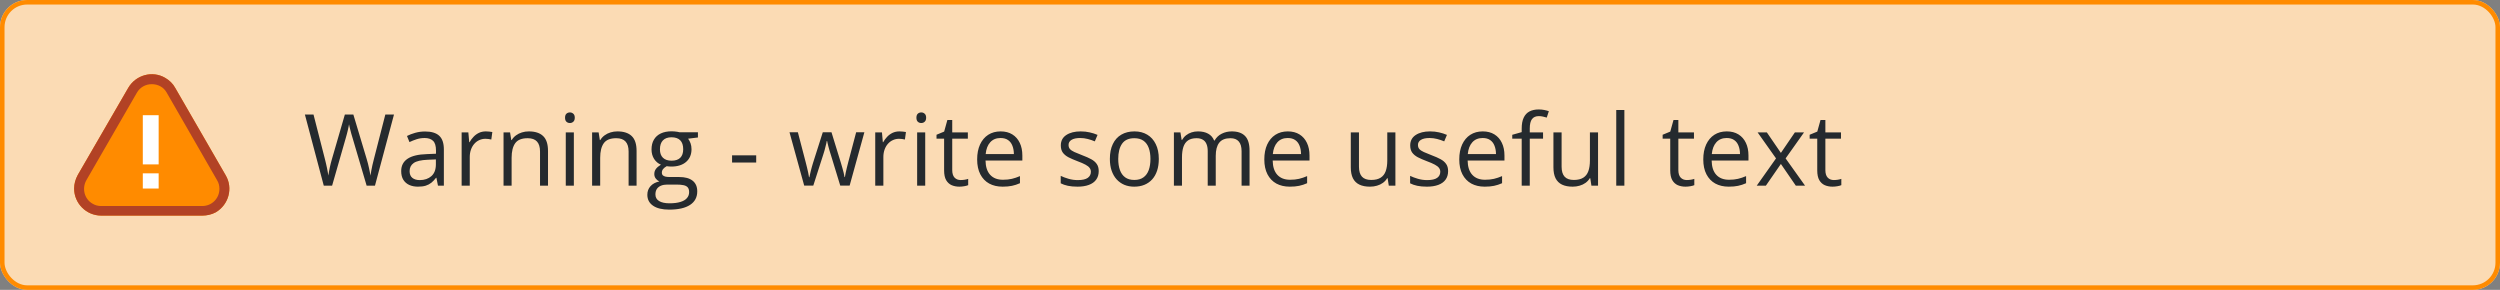 <svg width="552" height="64" viewBox="0 0 552 64" fill="none" xmlns="http://www.w3.org/2000/svg">
<rect x="0" y="0" width="552" height="64" fill="#808080" stroke="none"/>
<g clip-path="url(#clip0_7345_86941)">
<rect width="552" height="64" rx="6" fill="#FBDBB4"/>
<path d="M44.656 47.604H22.344C19.063 47.604 16.365 44.906 16.365 41.625C16.365 40.604 16.656 39.583 17.167 38.635L28.323 19.385C30 16.542 33.646 15.521 36.49 17.198C37.365 17.708 38.167 18.438 38.677 19.385L49.834 38.708C51.511 41.552 50.49 45.198 47.646 46.875C46.698 47.385 45.677 47.604 44.656 47.604Z" fill="#FF8B00"/>
<path d="M44.656 47.604H22.344C19.063 47.604 16.365 44.906 16.365 41.625C16.365 40.604 16.656 39.583 17.167 38.635L28.323 19.385C30 16.542 33.646 15.521 36.49 17.198C37.365 17.708 38.167 18.438 38.677 19.385L49.834 38.708C51.511 41.552 50.49 45.198 47.646 46.875C46.698 47.385 45.677 47.604 44.656 47.604ZM33.5 18.583C32.115 18.583 30.875 19.312 30.219 20.479L19.063 39.802C18.042 41.625 18.625 43.958 20.448 44.979C21.031 45.344 21.688 45.49 22.344 45.49H44.656C46.771 45.49 48.448 43.812 48.448 41.698C48.448 41.042 48.302 40.385 47.938 39.802L36.781 20.406C36.125 19.24 34.886 18.583 33.5 18.583Z" fill="#B24225"/>
<path d="M31.531 25.438H35.031V36.302H31.531V25.438Z" fill="white"/>
<path d="M31.531 38.271H35.031V41.625H31.531V38.271Z" fill="white"/>
<path d="M86.991 25.295L82.791 41H80.954L77.839 30.43C77.746 30.129 77.656 29.828 77.57 29.527C77.492 29.219 77.416 28.929 77.345 28.657C77.273 28.378 77.212 28.134 77.162 27.927C77.119 27.712 77.087 27.551 77.065 27.443C77.051 27.551 77.022 27.708 76.98 27.916C76.944 28.124 76.894 28.364 76.829 28.636C76.772 28.908 76.7 29.198 76.614 29.506C76.535 29.814 76.45 30.125 76.356 30.44L73.327 41H71.49L67.322 25.295H69.224L71.748 35.145C71.834 35.475 71.913 35.801 71.984 36.123C72.063 36.438 72.131 36.746 72.189 37.047C72.253 37.348 72.31 37.641 72.36 37.928C72.41 38.214 72.457 38.493 72.5 38.766C72.536 38.486 72.582 38.196 72.64 37.895C72.697 37.588 72.758 37.276 72.822 36.961C72.894 36.646 72.969 36.327 73.048 36.005C73.134 35.683 73.223 35.36 73.316 35.038L76.142 25.295H78.022L80.965 35.113C81.065 35.45 81.158 35.783 81.244 36.112C81.33 36.442 81.405 36.764 81.47 37.079C81.541 37.387 81.602 37.684 81.652 37.971C81.71 38.25 81.76 38.515 81.803 38.766C81.853 38.415 81.914 38.046 81.985 37.659C82.057 37.273 82.139 36.868 82.232 36.445C82.333 36.023 82.44 35.586 82.555 35.135L85.079 25.295H86.991ZM93.858 29.033C95.262 29.033 96.304 29.348 96.984 29.979C97.665 30.609 98.005 31.615 98.005 32.997V41H96.705L96.361 39.26H96.275C95.946 39.69 95.602 40.051 95.244 40.345C94.886 40.631 94.471 40.85 93.998 41C93.533 41.143 92.96 41.215 92.279 41.215C91.563 41.215 90.926 41.09 90.367 40.839C89.816 40.588 89.379 40.209 89.057 39.7C88.742 39.192 88.584 38.547 88.584 37.767C88.584 36.592 89.049 35.69 89.981 35.06C90.912 34.429 92.329 34.086 94.234 34.028L96.265 33.942V33.223C96.265 32.206 96.046 31.493 95.609 31.085C95.172 30.677 94.557 30.473 93.762 30.473C93.146 30.473 92.559 30.562 92 30.741C91.441 30.92 90.912 31.131 90.41 31.375L89.862 30.021C90.392 29.749 91.001 29.517 91.689 29.323C92.376 29.13 93.099 29.033 93.858 29.033ZM96.243 35.199L94.449 35.274C92.981 35.332 91.946 35.572 91.345 35.994C90.743 36.417 90.442 37.015 90.442 37.788C90.442 38.461 90.647 38.959 91.055 39.281C91.463 39.603 92.004 39.765 92.677 39.765C93.722 39.765 94.578 39.475 95.244 38.895C95.91 38.315 96.243 37.444 96.243 36.284V35.199ZM107.278 29.012C107.515 29.012 107.762 29.026 108.02 29.055C108.277 29.076 108.507 29.108 108.707 29.151L108.481 30.806C108.288 30.756 108.073 30.716 107.837 30.688C107.601 30.659 107.379 30.645 107.171 30.645C106.698 30.645 106.251 30.741 105.828 30.935C105.413 31.121 105.048 31.393 104.732 31.751C104.417 32.102 104.17 32.528 103.991 33.029C103.812 33.523 103.723 34.075 103.723 34.684V41H101.929V29.227H103.411L103.604 31.396H103.68C103.923 30.96 104.217 30.562 104.561 30.204C104.904 29.839 105.302 29.549 105.753 29.334C106.211 29.119 106.72 29.012 107.278 29.012ZM116.756 29.012C118.152 29.012 119.209 29.355 119.925 30.043C120.641 30.723 120.999 31.819 120.999 33.33V41H119.237V33.448C119.237 32.467 119.012 31.733 118.561 31.246C118.117 30.759 117.433 30.516 116.509 30.516C115.205 30.516 114.289 30.884 113.759 31.622C113.229 32.36 112.964 33.43 112.964 34.834V41H111.181V29.227H112.62L112.889 30.924H112.985C113.236 30.509 113.555 30.161 113.941 29.882C114.328 29.595 114.761 29.381 115.241 29.237C115.721 29.087 116.226 29.012 116.756 29.012ZM126.706 29.227V41H124.923V29.227H126.706ZM125.836 24.822C126.13 24.822 126.38 24.919 126.588 25.112C126.803 25.299 126.91 25.592 126.91 25.993C126.91 26.387 126.803 26.681 126.588 26.874C126.38 27.067 126.13 27.164 125.836 27.164C125.528 27.164 125.27 27.067 125.062 26.874C124.862 26.681 124.762 26.387 124.762 25.993C124.762 25.592 124.862 25.299 125.062 25.112C125.27 24.919 125.528 24.822 125.836 24.822ZM136.312 29.012C137.709 29.012 138.765 29.355 139.481 30.043C140.198 30.723 140.556 31.819 140.556 33.33V41H138.794V33.448C138.794 32.467 138.568 31.733 138.117 31.246C137.673 30.759 136.989 30.516 136.065 30.516C134.762 30.516 133.845 30.884 133.315 31.622C132.785 32.36 132.521 33.43 132.521 34.834V41H130.737V29.227H132.177L132.445 30.924H132.542C132.793 30.509 133.111 30.161 133.498 29.882C133.885 29.595 134.318 29.381 134.798 29.237C135.278 29.087 135.783 29.012 136.312 29.012ZM147.767 46.285C146.22 46.285 145.027 45.995 144.189 45.415C143.352 44.842 142.933 44.036 142.933 42.998C142.933 42.26 143.165 41.63 143.631 41.107C144.104 40.585 144.755 40.237 145.586 40.065C145.278 39.922 145.013 39.707 144.791 39.421C144.576 39.134 144.469 38.805 144.469 38.433C144.469 38.003 144.587 37.627 144.823 37.305C145.067 36.975 145.436 36.66 145.93 36.359C145.314 36.109 144.812 35.686 144.426 35.092C144.046 34.49 143.856 33.792 143.856 32.997C143.856 32.152 144.032 31.432 144.383 30.838C144.734 30.236 145.242 29.778 145.908 29.463C146.574 29.148 147.38 28.99 148.325 28.99C148.533 28.99 148.741 29.001 148.948 29.023C149.163 29.037 149.367 29.062 149.561 29.098C149.754 29.126 149.922 29.162 150.065 29.205H154.104V30.355L151.935 30.623C152.149 30.902 152.328 31.239 152.472 31.633C152.615 32.027 152.687 32.464 152.687 32.943C152.687 34.118 152.289 35.052 151.494 35.747C150.699 36.435 149.607 36.778 148.218 36.778C147.888 36.778 147.552 36.75 147.208 36.692C146.857 36.886 146.589 37.101 146.402 37.337C146.223 37.573 146.134 37.845 146.134 38.153C146.134 38.383 146.202 38.565 146.338 38.701C146.481 38.837 146.685 38.938 146.95 39.002C147.215 39.059 147.534 39.088 147.906 39.088H149.979C151.261 39.088 152.243 39.356 152.923 39.894C153.61 40.431 153.954 41.215 153.954 42.246C153.954 43.55 153.424 44.548 152.364 45.243C151.304 45.938 149.772 46.285 147.767 46.285ZM147.82 44.889C148.794 44.889 149.6 44.788 150.237 44.588C150.882 44.395 151.362 44.112 151.677 43.739C151.999 43.374 152.16 42.937 152.16 42.429C152.16 41.956 152.053 41.598 151.838 41.355C151.623 41.118 151.308 40.961 150.893 40.882C150.477 40.796 149.969 40.753 149.367 40.753H147.326C146.796 40.753 146.334 40.835 145.94 41C145.547 41.165 145.242 41.408 145.027 41.73C144.82 42.053 144.716 42.454 144.716 42.934C144.716 43.571 144.984 44.054 145.521 44.384C146.059 44.72 146.825 44.889 147.82 44.889ZM148.282 35.478C149.134 35.478 149.775 35.264 150.205 34.834C150.635 34.404 150.85 33.778 150.85 32.954C150.85 32.073 150.631 31.414 150.194 30.977C149.757 30.534 149.113 30.311 148.261 30.311C147.444 30.311 146.814 30.541 146.37 30.999C145.933 31.45 145.715 32.113 145.715 32.986C145.715 33.788 145.937 34.404 146.381 34.834C146.825 35.264 147.459 35.478 148.282 35.478ZM161.641 35.887V34.297H166.969V35.887H161.641ZM185.526 40.978L183.432 34.125C183.339 33.831 183.249 33.545 183.163 33.266C183.084 32.979 183.009 32.707 182.938 32.449C182.873 32.184 182.812 31.941 182.755 31.719C182.705 31.49 182.662 31.293 182.626 31.128H182.551C182.522 31.293 182.483 31.49 182.433 31.719C182.382 31.941 182.322 32.184 182.25 32.449C182.186 32.714 182.114 32.993 182.035 33.287C181.956 33.574 181.867 33.864 181.767 34.157L179.575 40.978H177.566L174.322 29.205H176.17L177.867 35.704C177.982 36.134 178.089 36.56 178.189 36.982C178.297 37.398 178.386 37.792 178.458 38.164C178.537 38.529 178.594 38.848 178.63 39.12H178.716C178.759 38.941 178.805 38.726 178.855 38.476C178.913 38.225 178.974 37.96 179.038 37.681C179.11 37.394 179.185 37.111 179.264 36.832C179.342 36.546 179.421 36.277 179.5 36.026L181.67 29.205H183.593L185.688 36.016C185.795 36.359 185.899 36.717 185.999 37.09C186.106 37.462 186.203 37.824 186.289 38.175C186.375 38.519 186.436 38.827 186.472 39.099H186.558C186.586 38.855 186.64 38.554 186.719 38.196C186.798 37.838 186.887 37.444 186.987 37.015C187.095 36.585 187.206 36.148 187.32 35.704L189.039 29.205H190.854L187.6 40.978H185.526ZM198.603 29.012C198.839 29.012 199.086 29.026 199.344 29.055C199.602 29.076 199.831 29.108 200.031 29.151L199.806 30.806C199.612 30.756 199.397 30.716 199.161 30.688C198.925 30.659 198.703 30.645 198.495 30.645C198.022 30.645 197.575 30.741 197.152 30.935C196.737 31.121 196.372 31.393 196.057 31.751C195.742 32.102 195.494 32.528 195.315 33.029C195.136 33.523 195.047 34.075 195.047 34.684V41H193.253V29.227H194.735L194.929 31.396H195.004C195.247 30.96 195.541 30.562 195.885 30.204C196.229 29.839 196.626 29.549 197.077 29.334C197.535 29.119 198.044 29.012 198.603 29.012ZM204.288 29.227V41H202.505V29.227H204.288ZM203.418 24.822C203.712 24.822 203.962 24.919 204.17 25.112C204.385 25.299 204.492 25.592 204.492 25.993C204.492 26.387 204.385 26.681 204.17 26.874C203.962 27.067 203.712 27.164 203.418 27.164C203.11 27.164 202.852 27.067 202.645 26.874C202.444 26.681 202.344 26.387 202.344 25.993C202.344 25.592 202.444 25.299 202.645 25.112C202.852 24.919 203.11 24.822 203.418 24.822ZM212.122 39.754C212.416 39.754 212.716 39.729 213.024 39.679C213.332 39.629 213.583 39.568 213.776 39.496V40.882C213.569 40.975 213.279 41.054 212.906 41.118C212.541 41.183 212.183 41.215 211.832 41.215C211.209 41.215 210.643 41.107 210.135 40.893C209.626 40.671 209.218 40.298 208.91 39.775C208.609 39.253 208.459 38.529 208.459 37.605V30.623H206.783V29.753L208.47 29.055L209.179 26.498H210.253V29.227H213.701V30.623H210.253V37.552C210.253 38.289 210.421 38.841 210.758 39.206C211.102 39.571 211.556 39.754 212.122 39.754ZM220.944 29.012C221.947 29.012 222.806 29.234 223.522 29.678C224.239 30.122 224.786 30.745 225.166 31.547C225.546 32.342 225.735 33.273 225.735 34.34V35.446H217.604C217.625 36.828 217.969 37.881 218.635 38.605C219.301 39.328 220.239 39.69 221.449 39.69C222.194 39.69 222.853 39.621 223.426 39.485C223.999 39.349 224.593 39.149 225.209 38.884V40.452C224.615 40.717 224.024 40.91 223.437 41.032C222.856 41.154 222.169 41.215 221.374 41.215C220.243 41.215 219.254 40.986 218.409 40.527C217.571 40.062 216.92 39.382 216.454 38.486C215.989 37.591 215.756 36.495 215.756 35.199C215.756 33.932 215.967 32.836 216.39 31.912C216.819 30.981 217.421 30.265 218.194 29.764C218.975 29.262 219.892 29.012 220.944 29.012ZM220.923 30.473C219.97 30.473 219.211 30.784 218.646 31.407C218.08 32.03 217.743 32.9 217.636 34.018H223.866C223.859 33.316 223.748 32.7 223.533 32.17C223.326 31.633 223.007 31.217 222.577 30.924C222.147 30.623 221.596 30.473 220.923 30.473ZM242.596 37.777C242.596 38.529 242.406 39.163 242.026 39.679C241.654 40.187 241.117 40.57 240.415 40.828C239.72 41.086 238.89 41.215 237.923 41.215C237.099 41.215 236.387 41.15 235.785 41.022C235.184 40.893 234.657 40.71 234.206 40.474V38.83C234.686 39.066 235.259 39.281 235.925 39.475C236.591 39.668 237.271 39.765 237.966 39.765C238.983 39.765 239.72 39.6 240.179 39.27C240.637 38.941 240.866 38.493 240.866 37.928C240.866 37.605 240.773 37.323 240.587 37.079C240.408 36.828 240.104 36.589 239.674 36.359C239.244 36.123 238.65 35.865 237.891 35.586C237.139 35.3 236.487 35.017 235.936 34.737C235.391 34.451 234.969 34.103 234.668 33.695C234.374 33.287 234.228 32.757 234.228 32.105C234.228 31.11 234.629 30.347 235.431 29.817C236.24 29.28 237.3 29.012 238.61 29.012C239.319 29.012 239.982 29.083 240.598 29.227C241.221 29.363 241.801 29.549 242.338 29.785L241.736 31.214C241.249 31.006 240.73 30.831 240.179 30.688C239.627 30.544 239.065 30.473 238.492 30.473C237.669 30.473 237.035 30.609 236.591 30.881C236.154 31.153 235.936 31.525 235.936 31.998C235.936 32.363 236.036 32.664 236.236 32.9C236.444 33.137 236.773 33.359 237.225 33.566C237.676 33.774 238.27 34.018 239.008 34.297C239.745 34.569 240.383 34.852 240.92 35.145C241.457 35.432 241.869 35.783 242.155 36.198C242.449 36.606 242.596 37.133 242.596 37.777ZM255.865 35.092C255.865 36.059 255.74 36.922 255.489 37.681C255.239 38.44 254.877 39.081 254.404 39.603C253.932 40.126 253.359 40.527 252.686 40.807C252.02 41.079 251.264 41.215 250.419 41.215C249.631 41.215 248.908 41.079 248.249 40.807C247.597 40.527 247.032 40.126 246.552 39.603C246.079 39.081 245.71 38.44 245.445 37.681C245.188 36.922 245.059 36.059 245.059 35.092C245.059 33.803 245.277 32.707 245.714 31.805C246.151 30.895 246.774 30.204 247.583 29.731C248.399 29.252 249.37 29.012 250.494 29.012C251.568 29.012 252.507 29.252 253.309 29.731C254.118 30.211 254.744 30.906 255.188 31.815C255.64 32.718 255.865 33.81 255.865 35.092ZM246.906 35.092C246.906 36.037 247.032 36.857 247.282 37.552C247.533 38.246 247.92 38.783 248.442 39.163C248.965 39.543 249.638 39.732 250.462 39.732C251.278 39.732 251.948 39.543 252.471 39.163C253.001 38.783 253.391 38.246 253.642 37.552C253.892 36.857 254.018 36.037 254.018 35.092C254.018 34.154 253.892 33.344 253.642 32.664C253.391 31.977 253.004 31.447 252.481 31.074C251.959 30.702 251.282 30.516 250.451 30.516C249.227 30.516 248.328 30.92 247.755 31.73C247.189 32.539 246.906 33.66 246.906 35.092ZM271.981 29.012C273.278 29.012 274.255 29.352 274.914 30.032C275.573 30.705 275.902 31.79 275.902 33.287V41H274.141V33.373C274.141 32.421 273.933 31.708 273.518 31.235C273.109 30.756 272.501 30.516 271.691 30.516C270.553 30.516 269.726 30.845 269.21 31.504C268.694 32.163 268.437 33.133 268.437 34.415V41H266.664V33.373C266.664 32.736 266.571 32.206 266.385 31.783C266.206 31.361 265.934 31.046 265.568 30.838C265.21 30.623 264.756 30.516 264.204 30.516C263.424 30.516 262.797 30.677 262.324 30.999C261.852 31.321 261.508 31.801 261.293 32.438C261.085 33.069 260.981 33.846 260.981 34.77V41H259.198V29.227H260.638L260.906 30.892H261.003C261.239 30.483 261.536 30.14 261.895 29.86C262.253 29.581 262.654 29.37 263.098 29.227C263.542 29.083 264.014 29.012 264.516 29.012C265.411 29.012 266.159 29.18 266.761 29.517C267.369 29.846 267.81 30.351 268.082 31.031H268.179C268.565 30.351 269.095 29.846 269.769 29.517C270.442 29.18 271.179 29.012 271.981 29.012ZM284.349 29.012C285.351 29.012 286.211 29.234 286.927 29.678C287.643 30.122 288.191 30.745 288.57 31.547C288.95 32.342 289.14 33.273 289.14 34.34V35.446H281.008C281.029 36.828 281.373 37.881 282.039 38.605C282.705 39.328 283.643 39.69 284.854 39.69C285.598 39.69 286.257 39.621 286.83 39.485C287.403 39.349 287.997 39.149 288.613 38.884V40.452C288.019 40.717 287.428 40.91 286.841 41.032C286.261 41.154 285.573 41.215 284.778 41.215C283.647 41.215 282.659 40.986 281.813 40.527C280.976 40.062 280.324 39.382 279.858 38.486C279.393 37.591 279.16 36.495 279.16 35.199C279.16 33.932 279.371 32.836 279.794 31.912C280.224 30.981 280.825 30.265 281.599 29.764C282.379 29.262 283.296 29.012 284.349 29.012ZM284.327 30.473C283.375 30.473 282.616 30.784 282.05 31.407C281.484 32.03 281.147 32.9 281.04 34.018H287.271C287.263 33.316 287.152 32.7 286.938 32.17C286.73 31.633 286.411 31.217 285.981 30.924C285.552 30.623 285 30.473 284.327 30.473ZM308.105 29.227V41H306.645L306.387 39.346H306.29C306.047 39.754 305.731 40.098 305.345 40.377C304.958 40.656 304.521 40.864 304.034 41C303.554 41.143 303.042 41.215 302.498 41.215C301.567 41.215 300.786 41.065 300.156 40.764C299.526 40.463 299.05 39.997 298.728 39.367C298.412 38.737 298.255 37.928 298.255 36.94V29.227H300.06V36.81C300.06 37.792 300.282 38.526 300.726 39.013C301.17 39.492 301.846 39.732 302.756 39.732C303.63 39.732 304.324 39.568 304.84 39.238C305.363 38.909 305.739 38.425 305.968 37.788C306.197 37.144 306.312 36.356 306.312 35.425V29.227H308.105ZM319.742 37.777C319.742 38.529 319.552 39.163 319.173 39.679C318.8 40.187 318.263 40.57 317.562 40.828C316.867 41.086 316.036 41.215 315.069 41.215C314.246 41.215 313.533 41.15 312.932 41.022C312.33 40.893 311.804 40.71 311.353 40.474V38.83C311.832 39.066 312.405 39.281 313.071 39.475C313.737 39.668 314.418 39.765 315.112 39.765C316.129 39.765 316.867 39.6 317.325 39.27C317.784 38.941 318.013 38.493 318.013 37.928C318.013 37.605 317.92 37.323 317.733 37.079C317.554 36.828 317.25 36.589 316.82 36.359C316.391 36.123 315.796 35.865 315.037 35.586C314.285 35.3 313.633 35.017 313.082 34.737C312.538 34.451 312.115 34.103 311.814 33.695C311.521 33.287 311.374 32.757 311.374 32.105C311.374 31.11 311.775 30.347 312.577 29.817C313.386 29.28 314.446 29.012 315.757 29.012C316.466 29.012 317.128 29.083 317.744 29.227C318.367 29.363 318.947 29.549 319.484 29.785L318.883 31.214C318.396 31.006 317.877 30.831 317.325 30.688C316.774 30.544 316.212 30.473 315.639 30.473C314.815 30.473 314.181 30.609 313.737 30.881C313.3 31.153 313.082 31.525 313.082 31.998C313.082 32.363 313.182 32.664 313.383 32.9C313.59 33.137 313.92 33.359 314.371 33.566C314.822 33.774 315.417 34.018 316.154 34.297C316.892 34.569 317.529 34.852 318.066 35.145C318.604 35.432 319.015 35.783 319.302 36.198C319.595 36.606 319.742 37.133 319.742 37.777ZM327.394 29.012C328.396 29.012 329.256 29.234 329.972 29.678C330.688 30.122 331.236 30.745 331.615 31.547C331.995 32.342 332.185 33.273 332.185 34.34V35.446H324.053C324.074 36.828 324.418 37.881 325.084 38.605C325.75 39.328 326.688 39.69 327.898 39.69C328.643 39.69 329.302 39.621 329.875 39.485C330.448 39.349 331.042 39.149 331.658 38.884V40.452C331.064 40.717 330.473 40.91 329.886 41.032C329.306 41.154 328.618 41.215 327.823 41.215C326.692 41.215 325.703 40.986 324.858 40.527C324.021 40.062 323.369 39.382 322.903 38.486C322.438 37.591 322.205 36.495 322.205 35.199C322.205 33.932 322.416 32.836 322.839 31.912C323.269 30.981 323.87 30.265 324.644 29.764C325.424 29.262 326.341 29.012 327.394 29.012ZM327.372 30.473C326.42 30.473 325.66 30.784 325.095 31.407C324.529 32.03 324.192 32.9 324.085 34.018H330.315C330.308 33.316 330.197 32.7 329.982 32.17C329.775 31.633 329.456 31.217 329.026 30.924C328.597 30.623 328.045 30.473 327.372 30.473ZM340.706 30.623H337.773V41H335.99V30.623H333.906V29.764L335.99 29.173V28.389C335.99 27.4 336.137 26.598 336.431 25.982C336.724 25.359 337.15 24.901 337.709 24.607C338.268 24.314 338.948 24.167 339.75 24.167C340.201 24.167 340.613 24.206 340.985 24.285C341.365 24.364 341.698 24.453 341.984 24.554L341.522 25.961C341.279 25.882 341.003 25.811 340.695 25.746C340.395 25.674 340.087 25.639 339.771 25.639C339.091 25.639 338.586 25.861 338.257 26.305C337.935 26.741 337.773 27.429 337.773 28.367V29.227H340.706V30.623ZM352.848 29.227V41H351.387L351.129 39.346H351.032C350.789 39.754 350.474 40.098 350.087 40.377C349.7 40.656 349.263 40.864 348.776 41C348.297 41.143 347.785 41.215 347.24 41.215C346.309 41.215 345.529 41.065 344.898 40.764C344.268 40.463 343.792 39.997 343.47 39.367C343.155 38.737 342.997 37.928 342.997 36.94V29.227H344.802V36.81C344.802 37.792 345.024 38.526 345.468 39.013C345.912 39.492 346.589 39.732 347.498 39.732C348.372 39.732 349.066 39.568 349.582 39.238C350.105 38.909 350.481 38.425 350.71 37.788C350.939 37.144 351.054 36.356 351.054 35.425V29.227H352.848ZM358.662 41H356.868V24.285H358.662V41ZM372.45 39.754C372.744 39.754 373.045 39.729 373.353 39.679C373.66 39.629 373.911 39.568 374.104 39.496V40.882C373.897 40.975 373.607 41.054 373.234 41.118C372.869 41.183 372.511 41.215 372.16 41.215C371.537 41.215 370.971 41.107 370.463 40.893C369.954 40.671 369.546 40.298 369.238 39.775C368.938 39.253 368.787 38.529 368.787 37.605V30.623H367.111V29.753L368.798 29.055L369.507 26.498H370.581V29.227H374.029V30.623H370.581V37.552C370.581 38.289 370.749 38.841 371.086 39.206C371.43 39.571 371.884 39.754 372.45 39.754ZM381.272 29.012C382.275 29.012 383.134 29.234 383.851 29.678C384.567 30.122 385.115 30.745 385.494 31.547C385.874 32.342 386.063 33.273 386.063 34.34V35.446H377.932C377.953 36.828 378.297 37.881 378.963 38.605C379.629 39.328 380.567 39.69 381.777 39.69C382.522 39.69 383.181 39.621 383.754 39.485C384.327 39.349 384.921 39.149 385.537 38.884V40.452C384.943 40.717 384.352 40.91 383.765 41.032C383.185 41.154 382.497 41.215 381.702 41.215C380.571 41.215 379.582 40.986 378.737 40.527C377.899 40.062 377.248 39.382 376.782 38.486C376.317 37.591 376.084 36.495 376.084 35.199C376.084 33.932 376.295 32.836 376.718 31.912C377.147 30.981 377.749 30.265 378.522 29.764C379.303 29.262 380.22 29.012 381.272 29.012ZM381.251 30.473C380.299 30.473 379.539 30.784 378.974 31.407C378.408 32.03 378.071 32.9 377.964 34.018H384.194C384.187 33.316 384.076 32.7 383.861 32.17C383.654 31.633 383.335 31.217 382.905 30.924C382.476 30.623 381.924 30.473 381.251 30.473ZM392.146 34.974L388.075 29.227H390.116L393.221 33.76L396.314 29.227H398.334L394.263 34.974L398.56 41H396.519L393.221 36.198L389.901 41H387.882L392.146 34.974ZM404.911 39.754C405.205 39.754 405.506 39.729 405.813 39.679C406.121 39.629 406.372 39.568 406.565 39.496V40.882C406.358 40.975 406.068 41.054 405.695 41.118C405.33 41.183 404.972 41.215 404.621 41.215C403.998 41.215 403.432 41.107 402.924 40.893C402.415 40.671 402.007 40.298 401.699 39.775C401.398 39.253 401.248 38.529 401.248 37.605V30.623H399.572V29.753L401.259 29.055L401.968 26.498H403.042V29.227H406.49V30.623H403.042V37.552C403.042 38.289 403.21 38.841 403.547 39.206C403.891 39.571 404.345 39.754 404.911 39.754Z" fill="#252A2E"/>
</g>
<rect x="0.5" y="0.5" width="551" height="63" rx="5.5" stroke="#FF8B00"/>
<defs>
<clipPath id="clip0_7345_86941">
<rect width="552" height="64" rx="6" fill="white"/>
</clipPath>
</defs>
</svg>
